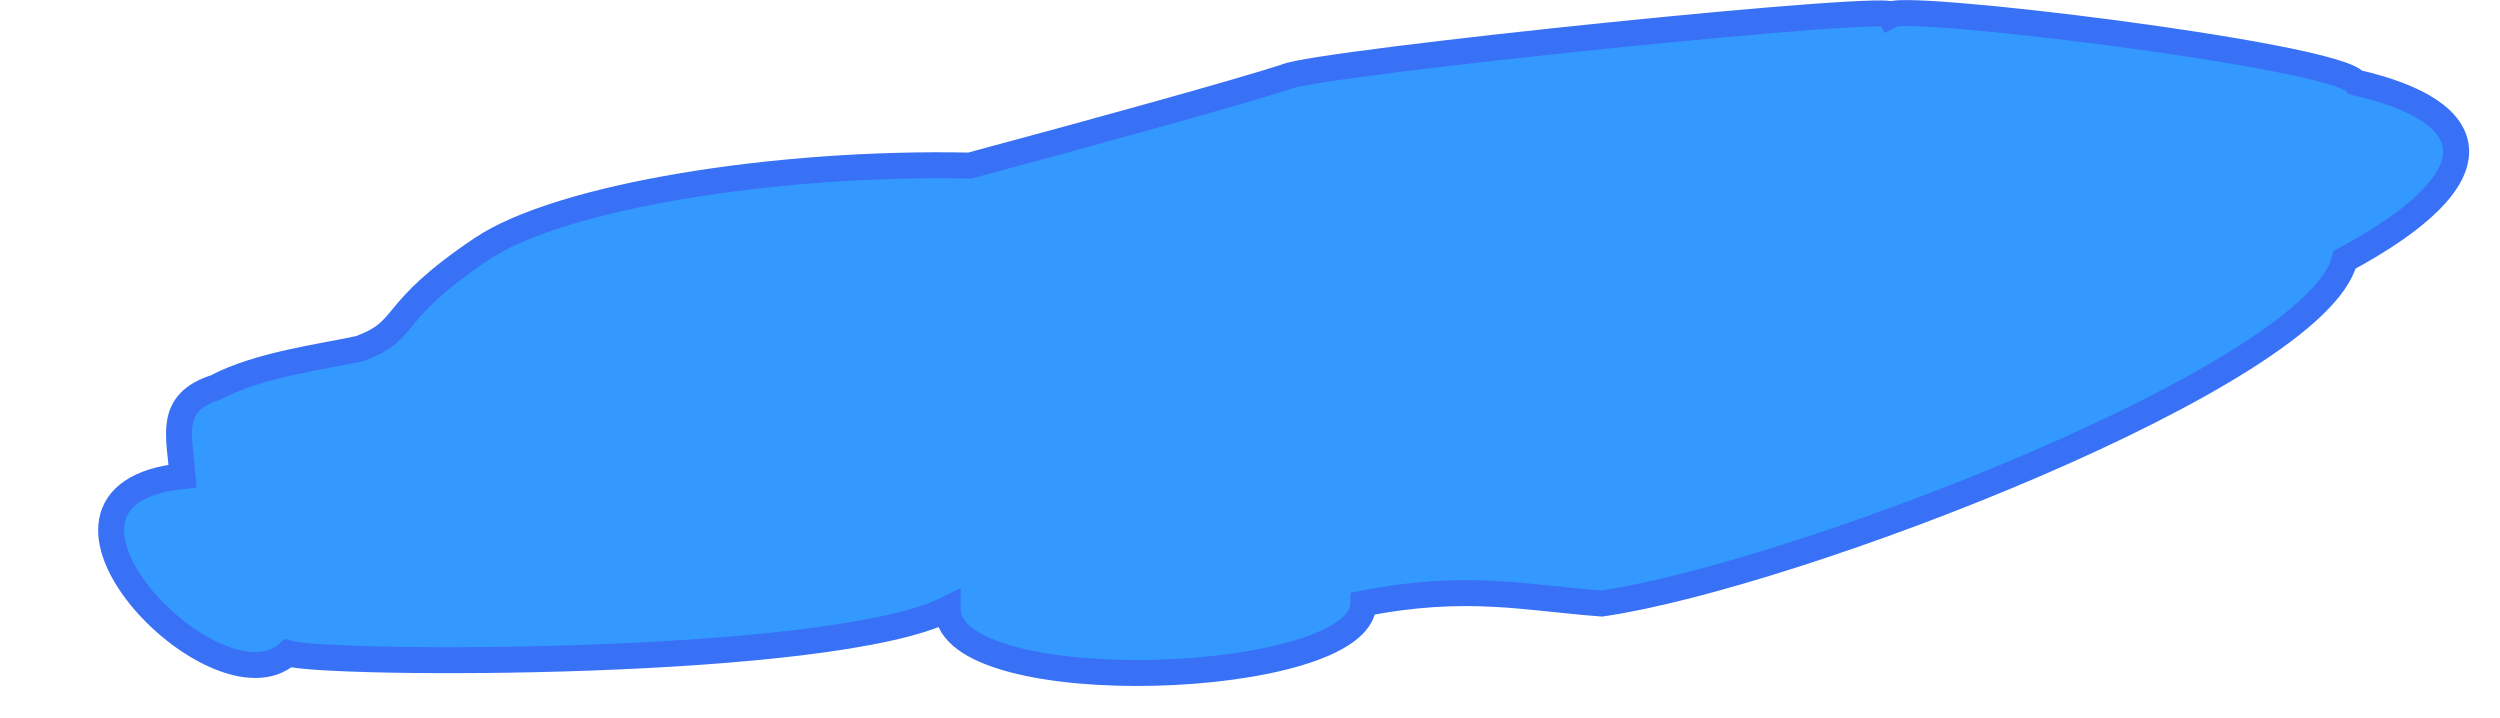 <?xml version="1.0" encoding="utf-8"?>
<svg viewBox="449.82 161.103 96.314 27.646" width="96.314" height="27.646" xmlns="http://www.w3.org/2000/svg">
  <g>
    <title>Farm Lake</title>
    <path style="stroke: rgb(56, 112, 246); fill: rgb(51, 153, 255);" d="M 458.138 176.025 C 459.792 175.142 462.359 174.829 463.691 174.53 C 465.672 173.782 464.653 173.189 468.389 170.685 C 471.388 168.675 479.704 167.324 487.183 167.482 C 491.954 166.201 497.492 164.67 499.356 164.065 C 500.431 163.527 523.835 161.115 522.634 161.716 C 522.279 161.103 539.821 163.213 540.574 164.279 C 545.477 165.399 546.134 167.883 540.147 171.113 C 539.059 175.543 518.963 183.278 511.529 184.354 C 508.701 184.15 506.313 183.564 502.346 184.354 C 502.346 187.572 486.328 188.178 486.328 184.567 C 481.815 186.823 462.544 186.732 460.914 186.276 C 458.157 188.749 449.82 180.179 456.857 179.442 C 456.717 177.832 456.3 176.613 458.138 176.025 Z"/>
  </g>
</svg>